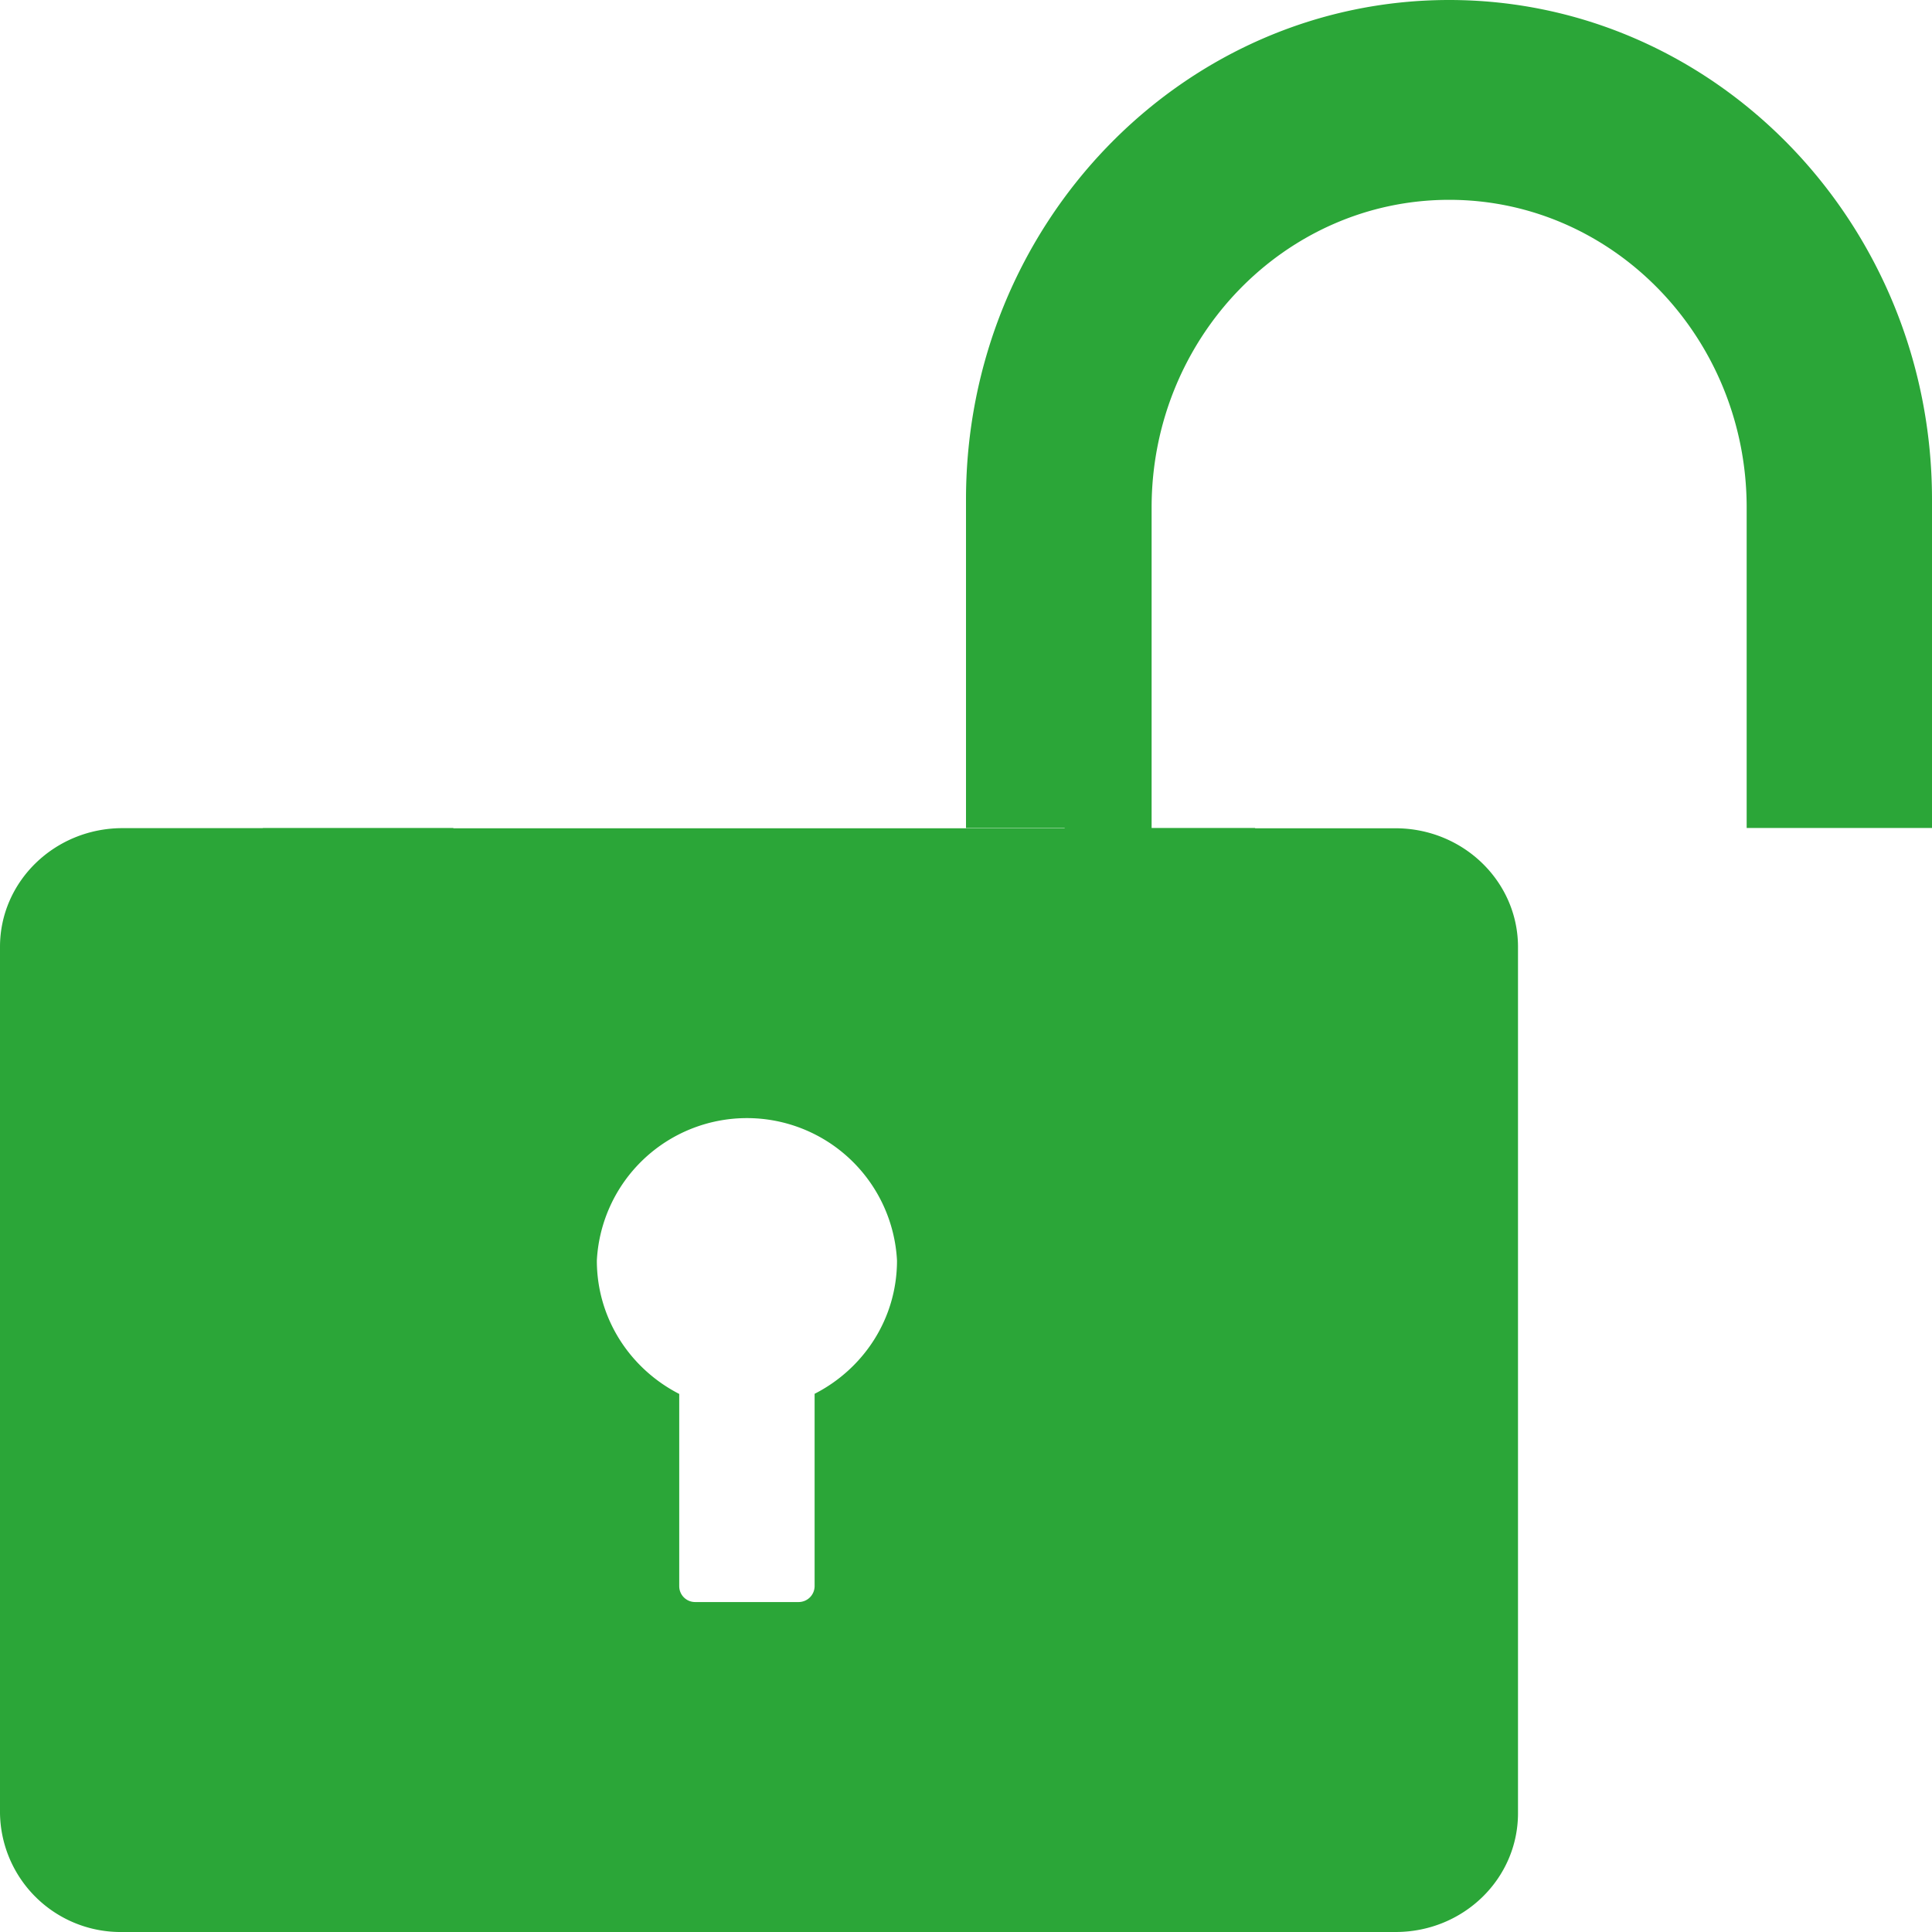 <?xml version="1.0" standalone="no"?><!DOCTYPE svg PUBLIC "-//W3C//DTD SVG 1.1//EN" "http://www.w3.org/Graphics/SVG/1.1/DTD/svg11.dtd"><svg class="icon" width="200px" height="200.00px" viewBox="0 0 1024 1024" version="1.1" xmlns="http://www.w3.org/2000/svg"><path d="M564.297 438.857h100.937v0.146h74.386c35.84 0 64.951 28.16 64.951 62.903v459.118c0 34.816-28.965 62.976-64.878 62.976H64.951A63.927 63.927 0 0 1 0 961.097V501.833c0-34.743 29.111-62.903 64.951-62.903h74.386V438.857h100.937v0.146h324.023V438.857z m-132.535 299.886c25.819-13.166 43.666-39.643 43.666-70.656a79.653 79.653 0 0 0-159.086 0c0 31.013 17.847 57.49 43.666 70.729v101.888c0 4.681 3.803 8.411 8.411 8.411h54.93a8.485 8.485 0 0 0 8.411-8.411v-101.888z m178.615-469.723V438.857H512V264.704C512 118.711 626.834 0 768.073 0 909.239 0 1024 118.711 1024 264.704V438.857h-98.231V269.019c0-89.966-70.656-163.109-157.623-163.109-87.04 0-157.769 73.143-157.769 163.109z" fill="#2BA638" /></svg>